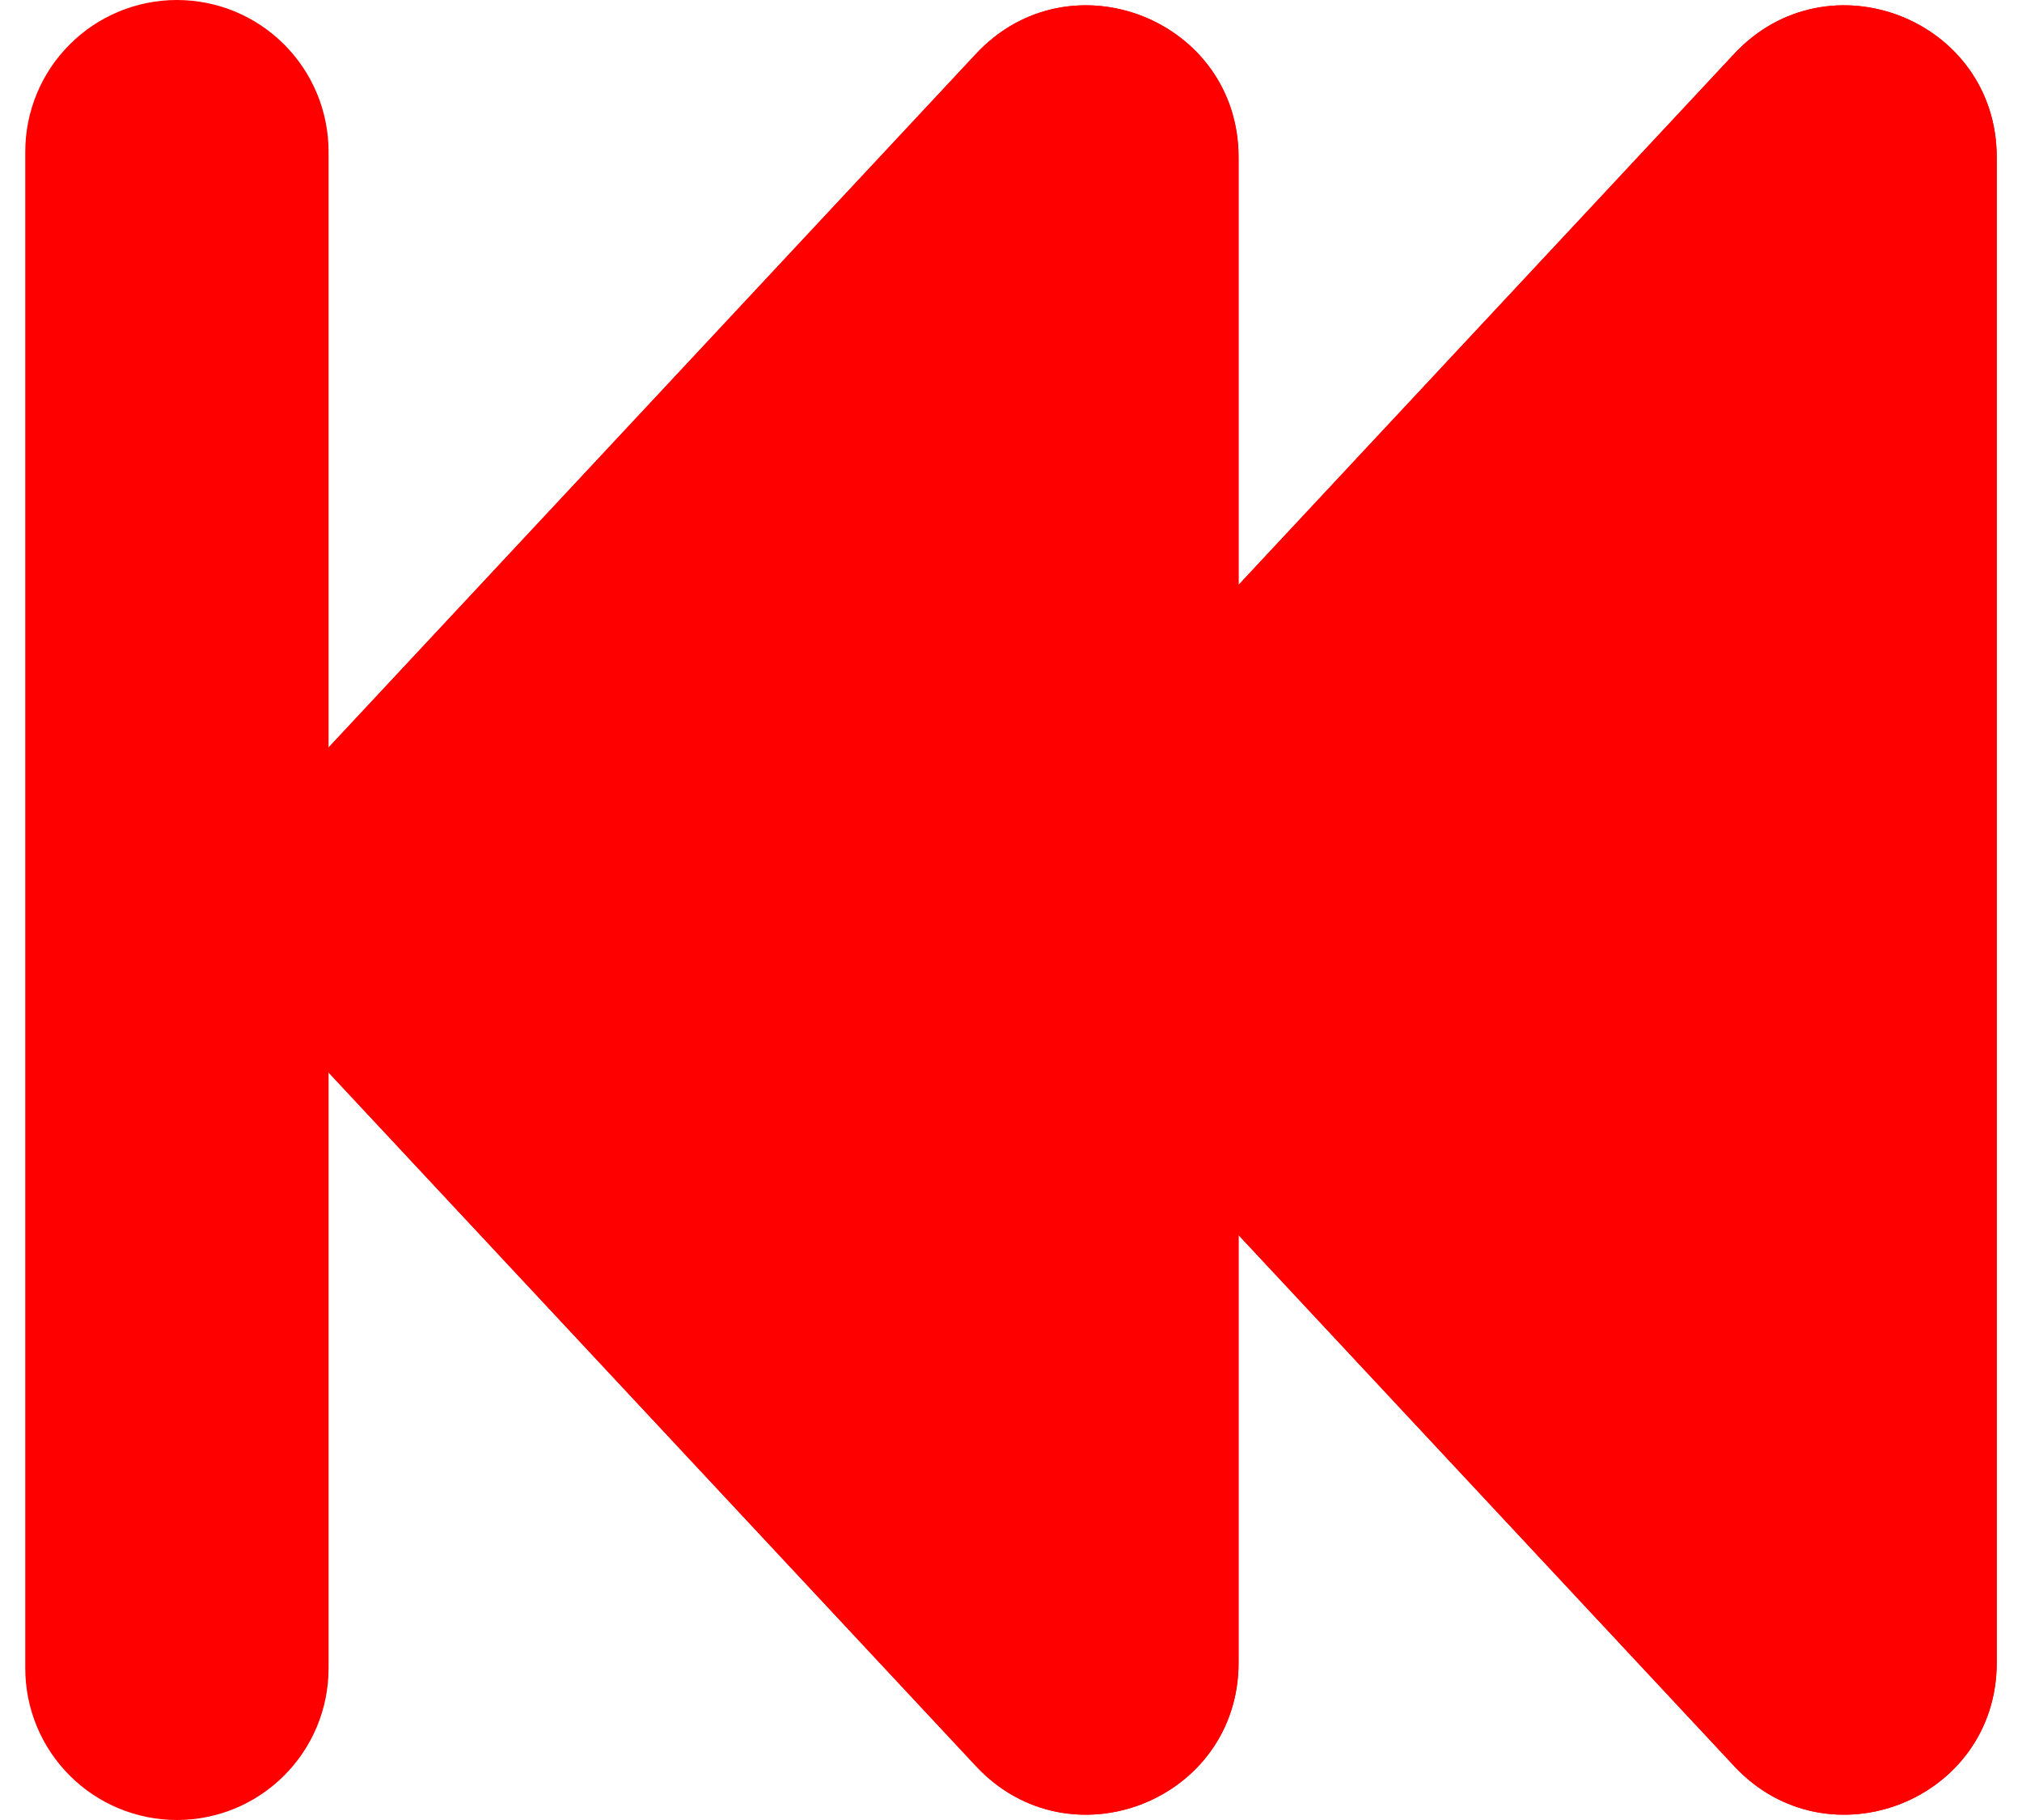 <svg width="40" height="36" viewBox="0 0 40 36" fill="none" xmlns="http://www.w3.org/2000/svg">
<path d="M20.411 15.954C19.893 16.509 19.605 17.241 19.605 18C19.605 18.759 19.893 19.491 20.411 20.046L34.307 34.935C36.167 36.927 39.5 35.613 39.5 32.889V3.111C39.5 0.387 36.164 -0.927 34.307 1.065L20.411 15.954Z" fill="#FF0000"/>
<path fill-rule="evenodd" clip-rule="evenodd" d="M26.708 18L33.5 10.722V25.278L26.708 18ZM20.408 20.046C19.89 19.491 19.602 18.759 19.602 18C19.602 17.241 19.89 16.509 20.408 15.954L34.307 1.065C36.167 -0.927 39.5 0.387 39.5 3.111V32.889C39.5 35.613 36.164 36.927 34.307 34.935L20.408 20.046Z" fill="#FF0000"/>
<path d="M5.411 15.954C4.893 16.509 4.605 17.241 4.605 18C4.605 18.759 4.893 19.491 5.411 20.046L19.307 34.935C21.167 36.927 24.5 35.613 24.5 32.889V3.111C24.5 0.387 21.164 -0.927 19.307 1.065L5.411 15.954Z" fill="#FF0000"/>
<path fill-rule="evenodd" clip-rule="evenodd" d="M11.708 18L18.5 10.722V25.278L11.708 18ZM5.408 20.046C4.89 19.491 4.602 18.759 4.602 18C4.602 17.241 4.89 16.509 5.408 15.954L19.31 1.065C21.17 -0.927 24.503 0.387 24.503 3.111V32.889C24.503 35.613 21.167 36.927 19.31 34.935L5.408 20.046Z" fill="#FF0000"/>
<path fill-rule="evenodd" clip-rule="evenodd" d="M3.5 0C2.704 0 1.941 0.316 1.379 0.879C0.816 1.441 0.5 2.204 0.5 3V33C0.5 33.796 0.816 34.559 1.379 35.121C1.941 35.684 2.704 36 3.5 36C4.296 36 5.059 35.684 5.621 35.121C6.184 34.559 6.5 33.796 6.5 33V3C6.5 2.204 6.184 1.441 5.621 0.879C5.059 0.316 4.296 0 3.5 0Z" fill="#FF0000"/>
</svg>
